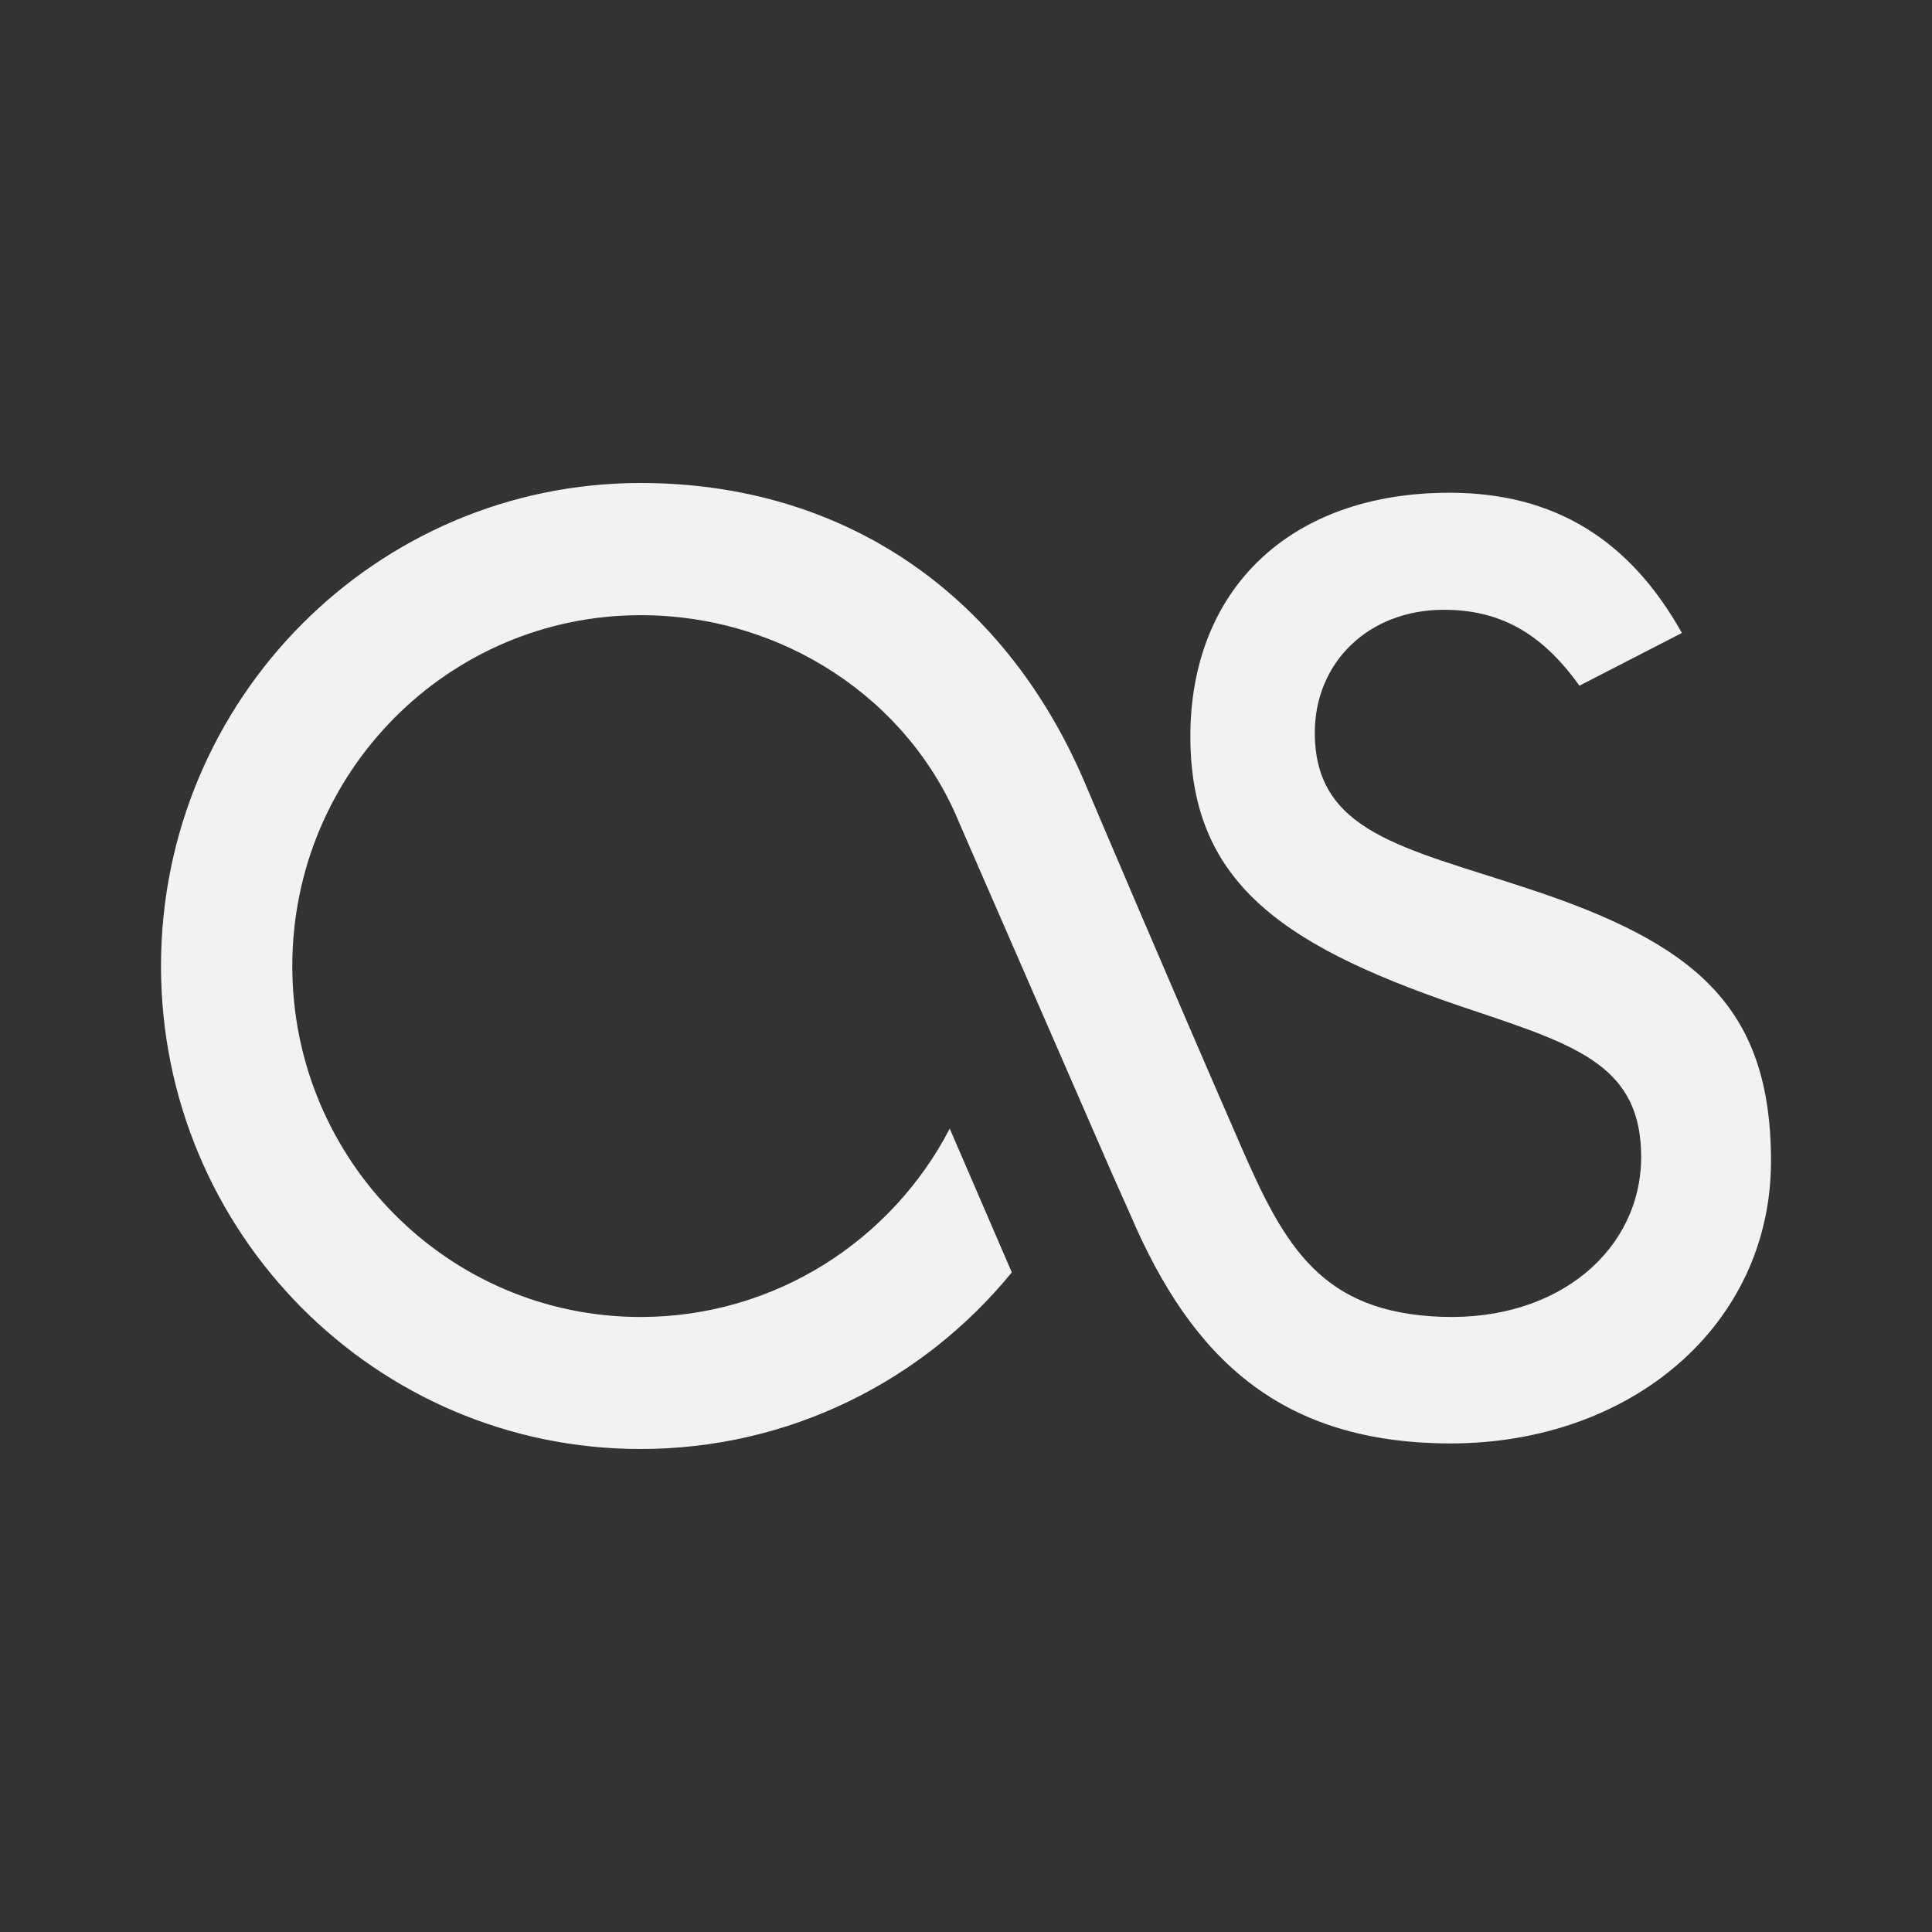 ﻿<?xml version="1.0" encoding="utf-8"?>
<!DOCTYPE svg PUBLIC "-//W3C//DTD SVG 1.1//EN" "http://www.w3.org/Graphics/SVG/1.1/DTD/svg11.dtd">
<svg xmlns="http://www.w3.org/2000/svg" xmlns:xlink="http://www.w3.org/1999/xlink" version="1.1" baseProfile="full" width="24" height="24" viewBox="0 0 24.00 24.00" enable-background="new 0 0 24.00 24.00" xml:space="preserve">
	<rect x="0" y="0" width="24.00" height="24.00" fill="#333333" stroke="none"/>
	<path fill="#f2f2f2" fill-opacity="1" stroke-width="0.2" stroke-linejoin="round" d="M 18.007,17.931C 15.925,17.923 14.813,16.897 14.042,15.09L 13.822,14.597L 11.92,10.231C 11.291,8.686 9.724,7.642 7.958,7.642C 5.569,7.642 3.631,9.594 3.631,12.001C 3.631,14.408 5.569,16.36 7.958,16.36C 9.624,16.36 11.076,15.411 11.798,14.02L 12.569,15.806C 11.476,17.146 9.816,18 7.958,18C 4.669,18 2,15.316 2,12.001C 2,8.688 4.669,6 7.958,6C 10.442,6 12.449,7.335 13.467,9.702C 13.544,9.885 14.544,12.24 15.418,14.244C 15.958,15.485 16.418,16.307 17.911,16.358C 19.38,16.409 20.387,15.509 20.387,14.372C 20.387,13.261 19.62,12.994 18.322,12.56C 15.991,11.786 14.787,11.009 14.787,9.148C 14.787,7.332 16.013,6.121 18.007,6.121C 19.307,6.121 20.244,6.703 20.893,7.863L 19.62,8.518C 19.138,7.842 18.609,7.575 17.936,7.575C 17,7.575 16.333,8.23 16.333,9.102C 16.333,10.339 17.431,10.526 18.969,11.034C 21.038,11.713 22,12.487 22,14.423C 22,16.455 20.269,17.935 18.007,17.931 Z "/>
</svg>
